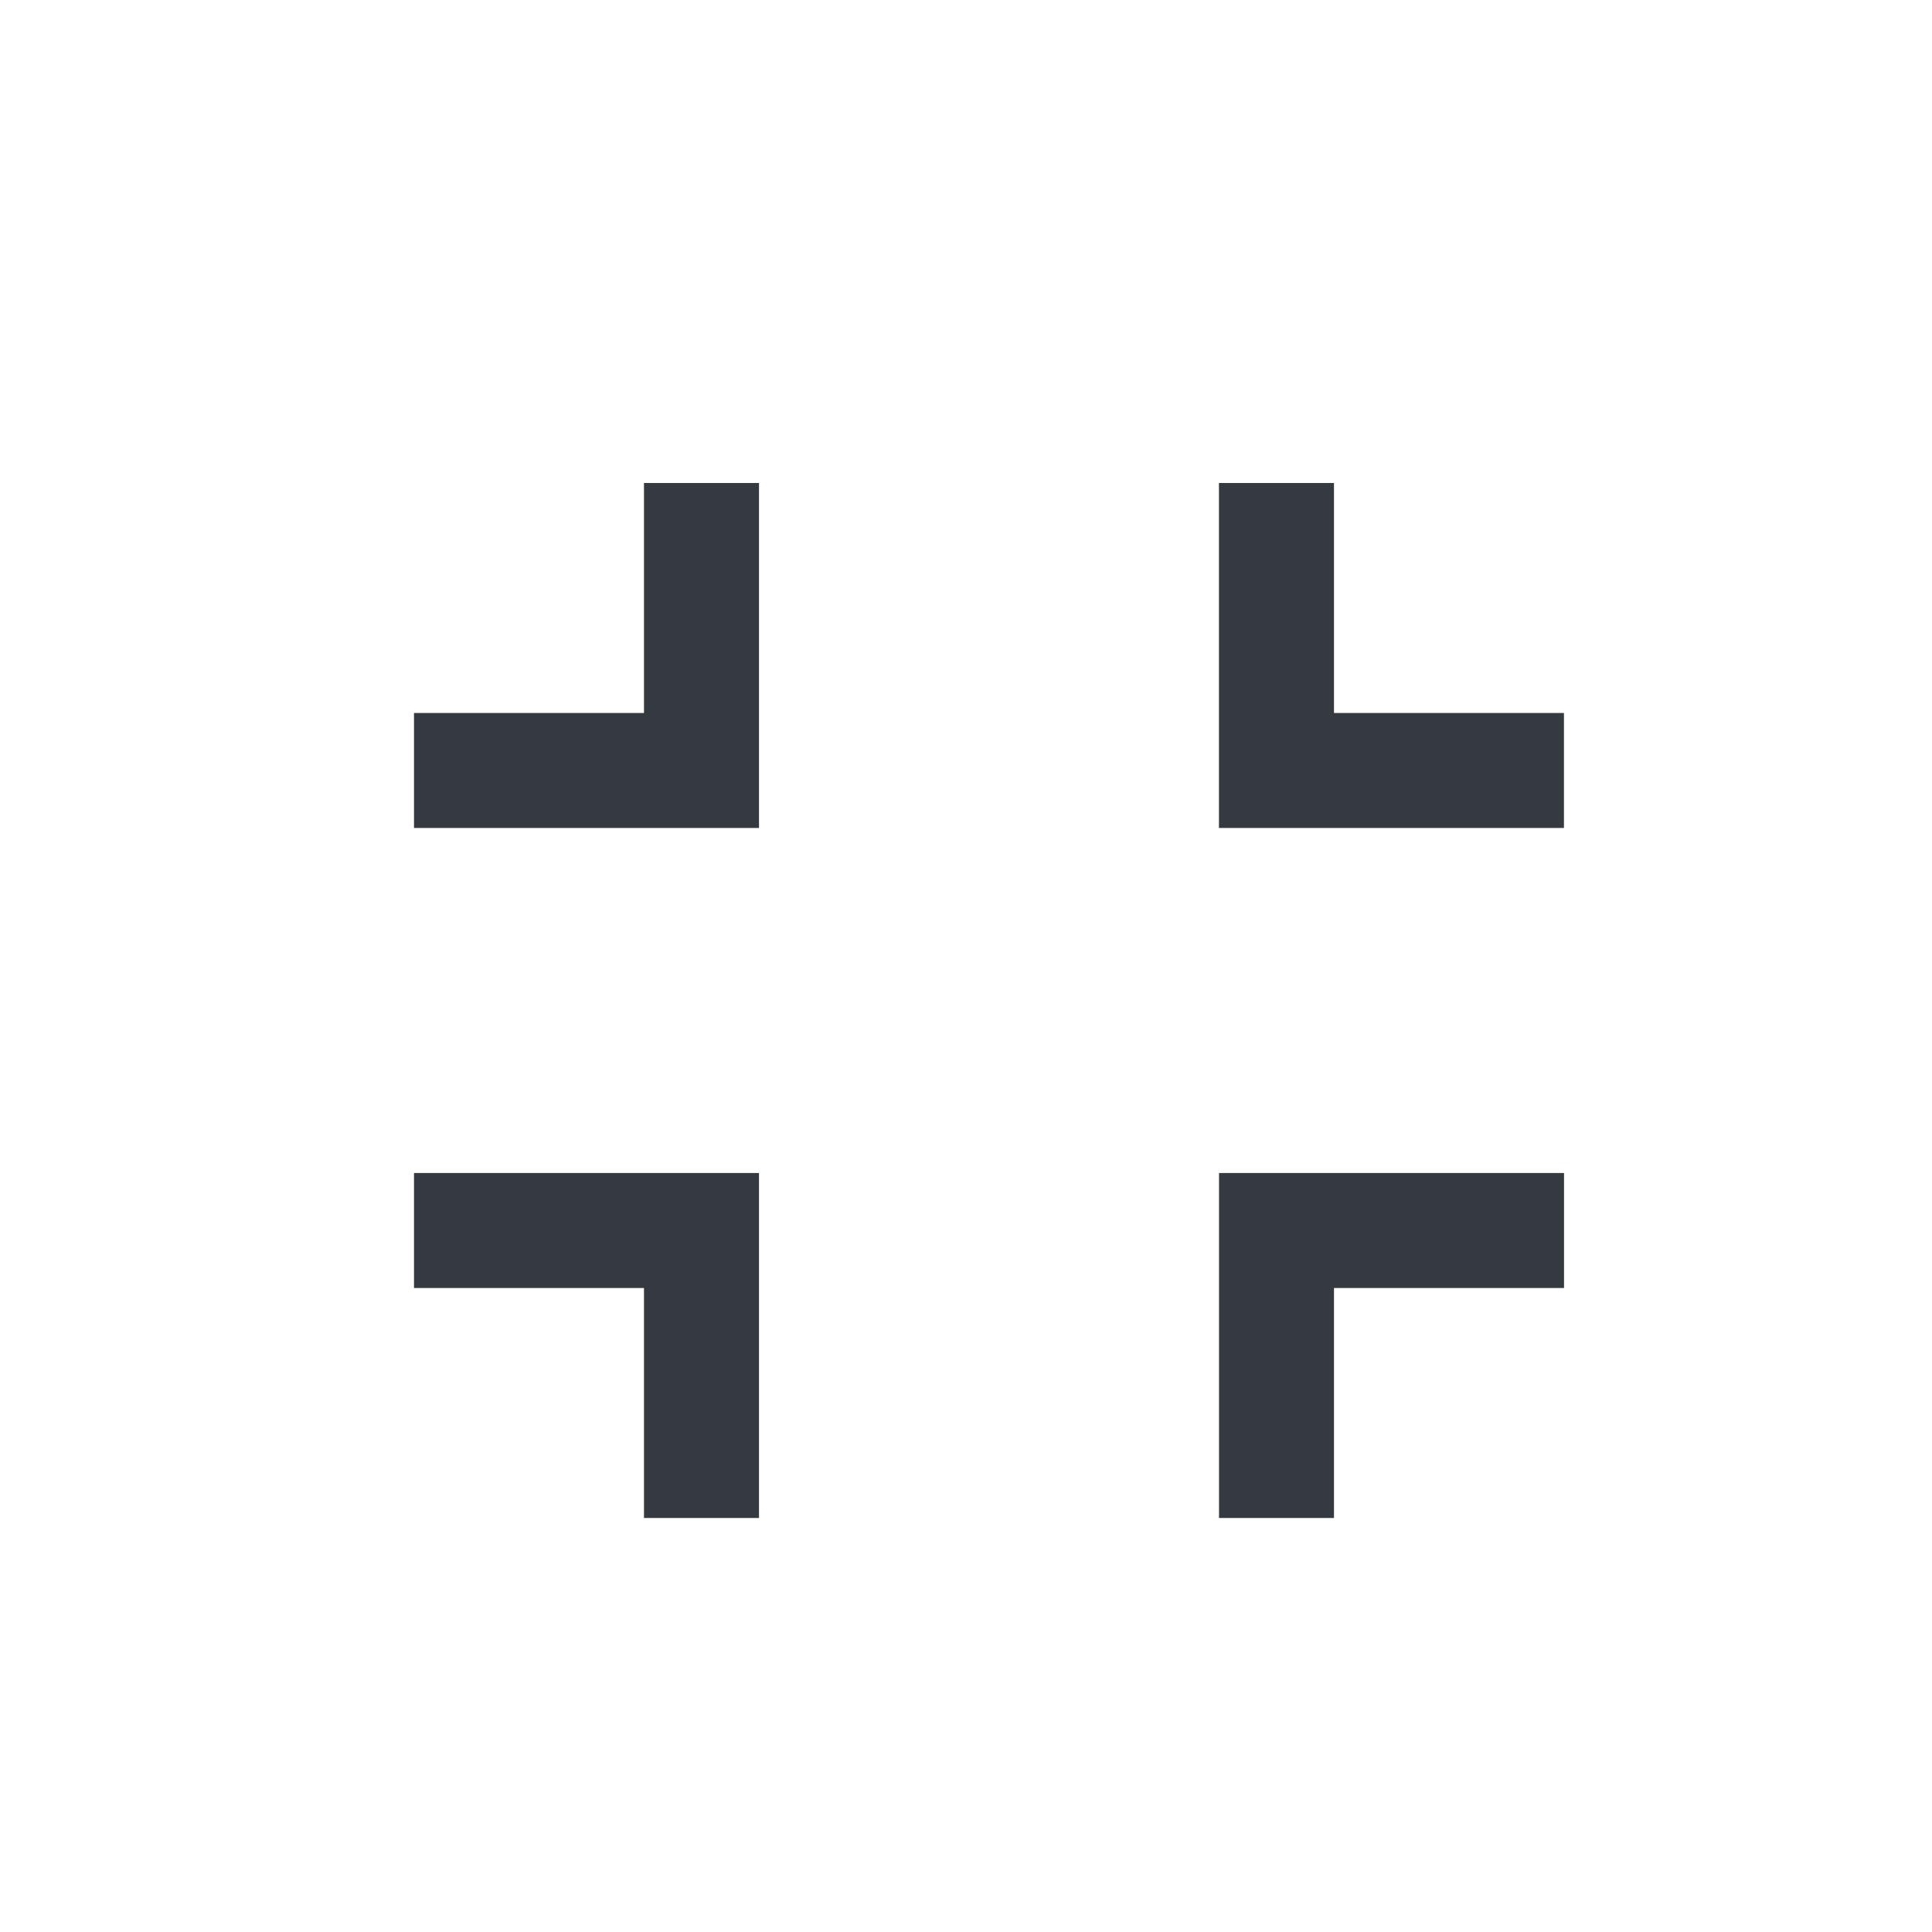 <svg xmlns="http://www.w3.org/2000/svg" width="28" height="28" viewBox="0 0 28 28">
  <g id="退出全屏" transform="translate(-3845 -2154)">
    <rect id="矩形_793" data-name="矩形 793" width="28" height="28" transform="translate(3845 2154)" fill="rgba(255,64,64,0.31)" opacity="0"/>
    <path id="退出全屏-2" data-name="退出全屏" d="M5-38v5H3.333v-3.333H0V-38Zm8.333,1.667V-33H11.667v-5h5v1.667ZM5-43H0v-1.667H3.333V-48H5Zm8.333-1.667h3.333V-43h-5v-5h1.667Z" transform="translate(3851 2209)" fill="#343a40" fill-rule="evenodd"/>
  </g>
</svg>
